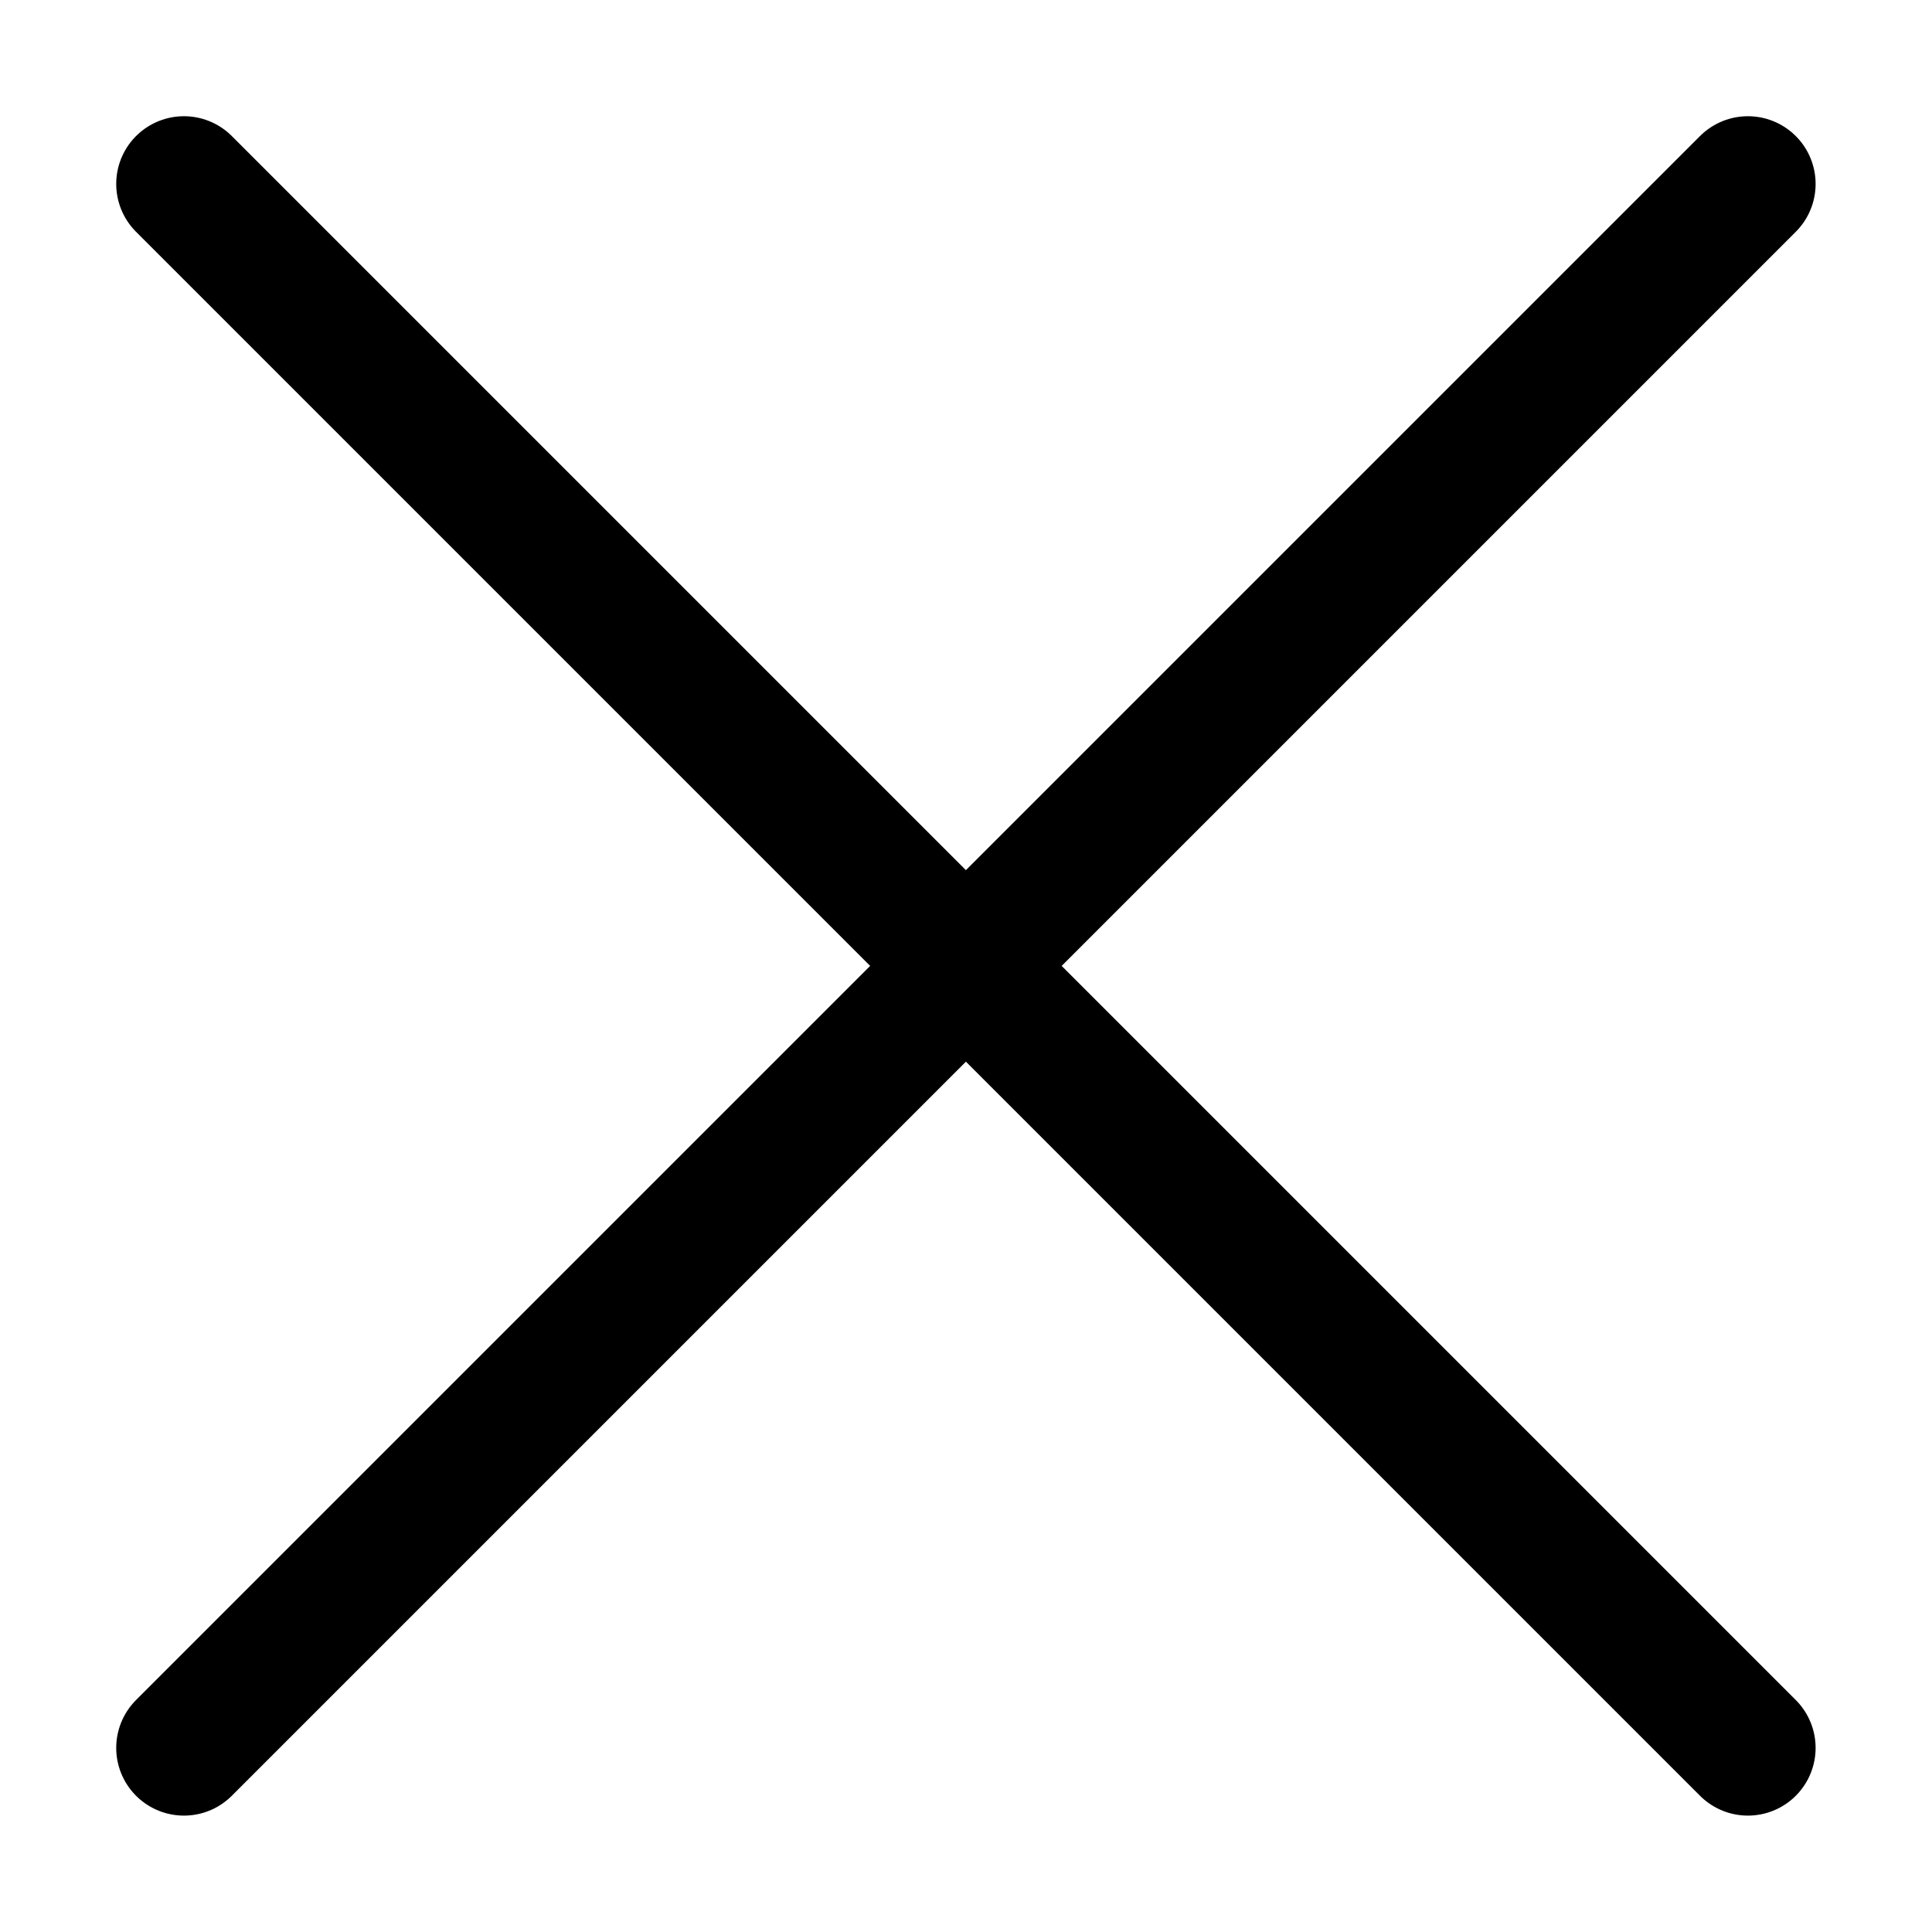 <?xml version="1.0" encoding="UTF-8" standalone="no"?>
<!-- Created with Inkscape (http://www.inkscape.org/) -->

<svg
   width="42"
   height="42"
   viewBox="0 0 11.113 11.113"
   version="1.1"
   id="svg248"
   inkscape:version="1.2 (dc2aedaf03, 2022-05-15)"
   sodipodi:docname="close.svg"
   xmlns:inkscape="http://www.inkscape.org/namespaces/inkscape"
   xmlns:sodipodi="http://sodipodi.sourceforge.net/DTD/sodipodi-0.dtd"
   xmlns="http://www.w3.org/2000/svg"
   xmlns:svg="http://www.w3.org/2000/svg">
  <sodipodi:namedview
     id="namedview250"
     pagecolor="#ffffff"
     bordercolor="#000000"
     borderopacity="0.25"
     inkscape:showpageshadow="2"
     inkscape:pageopacity="0.0"
     inkscape:pagecheckerboard="0"
     inkscape:deskcolor="#d1d1d1"
     inkscape:document-units="mm"
     showgrid="true"
     inkscape:zoom="16.871996"
     inkscape:cx="20.536989"
     inkscape:cy="22.522527"
     inkscape:window-width="1920"
     inkscape:window-height="1017"
     inkscape:window-x="-8"
     inkscape:window-y="-8"
     inkscape:window-maximized="1"
     inkscape:current-layer="layer1">
    <inkscape:grid
       type="xygrid"
       id="grid369"
       spacingx="0.529"
       spacingy="0.529" />
  </sodipodi:namedview>
  <defs
     id="defs245" />
  <g
     inkscape:label="Layer 1"
     inkscape:groupmode="layer"
     id="layer1">
    <path
       style="fill:none;stroke:#000000;stroke-width:0.779;stroke-linecap:round;stroke-linejoin:round;stroke-dasharray:none"
       d="M 1.058,1.058 10.054,10.054"
       id="path1397" />
    <path
       style="fill:none;stroke:#000000;stroke-width:0.779;stroke-linecap:round;stroke-linejoin:round;stroke-dasharray:none"
       d="M 1.058,10.054 10.054,1.058"
       id="path1762" />
  </g>
</svg>
